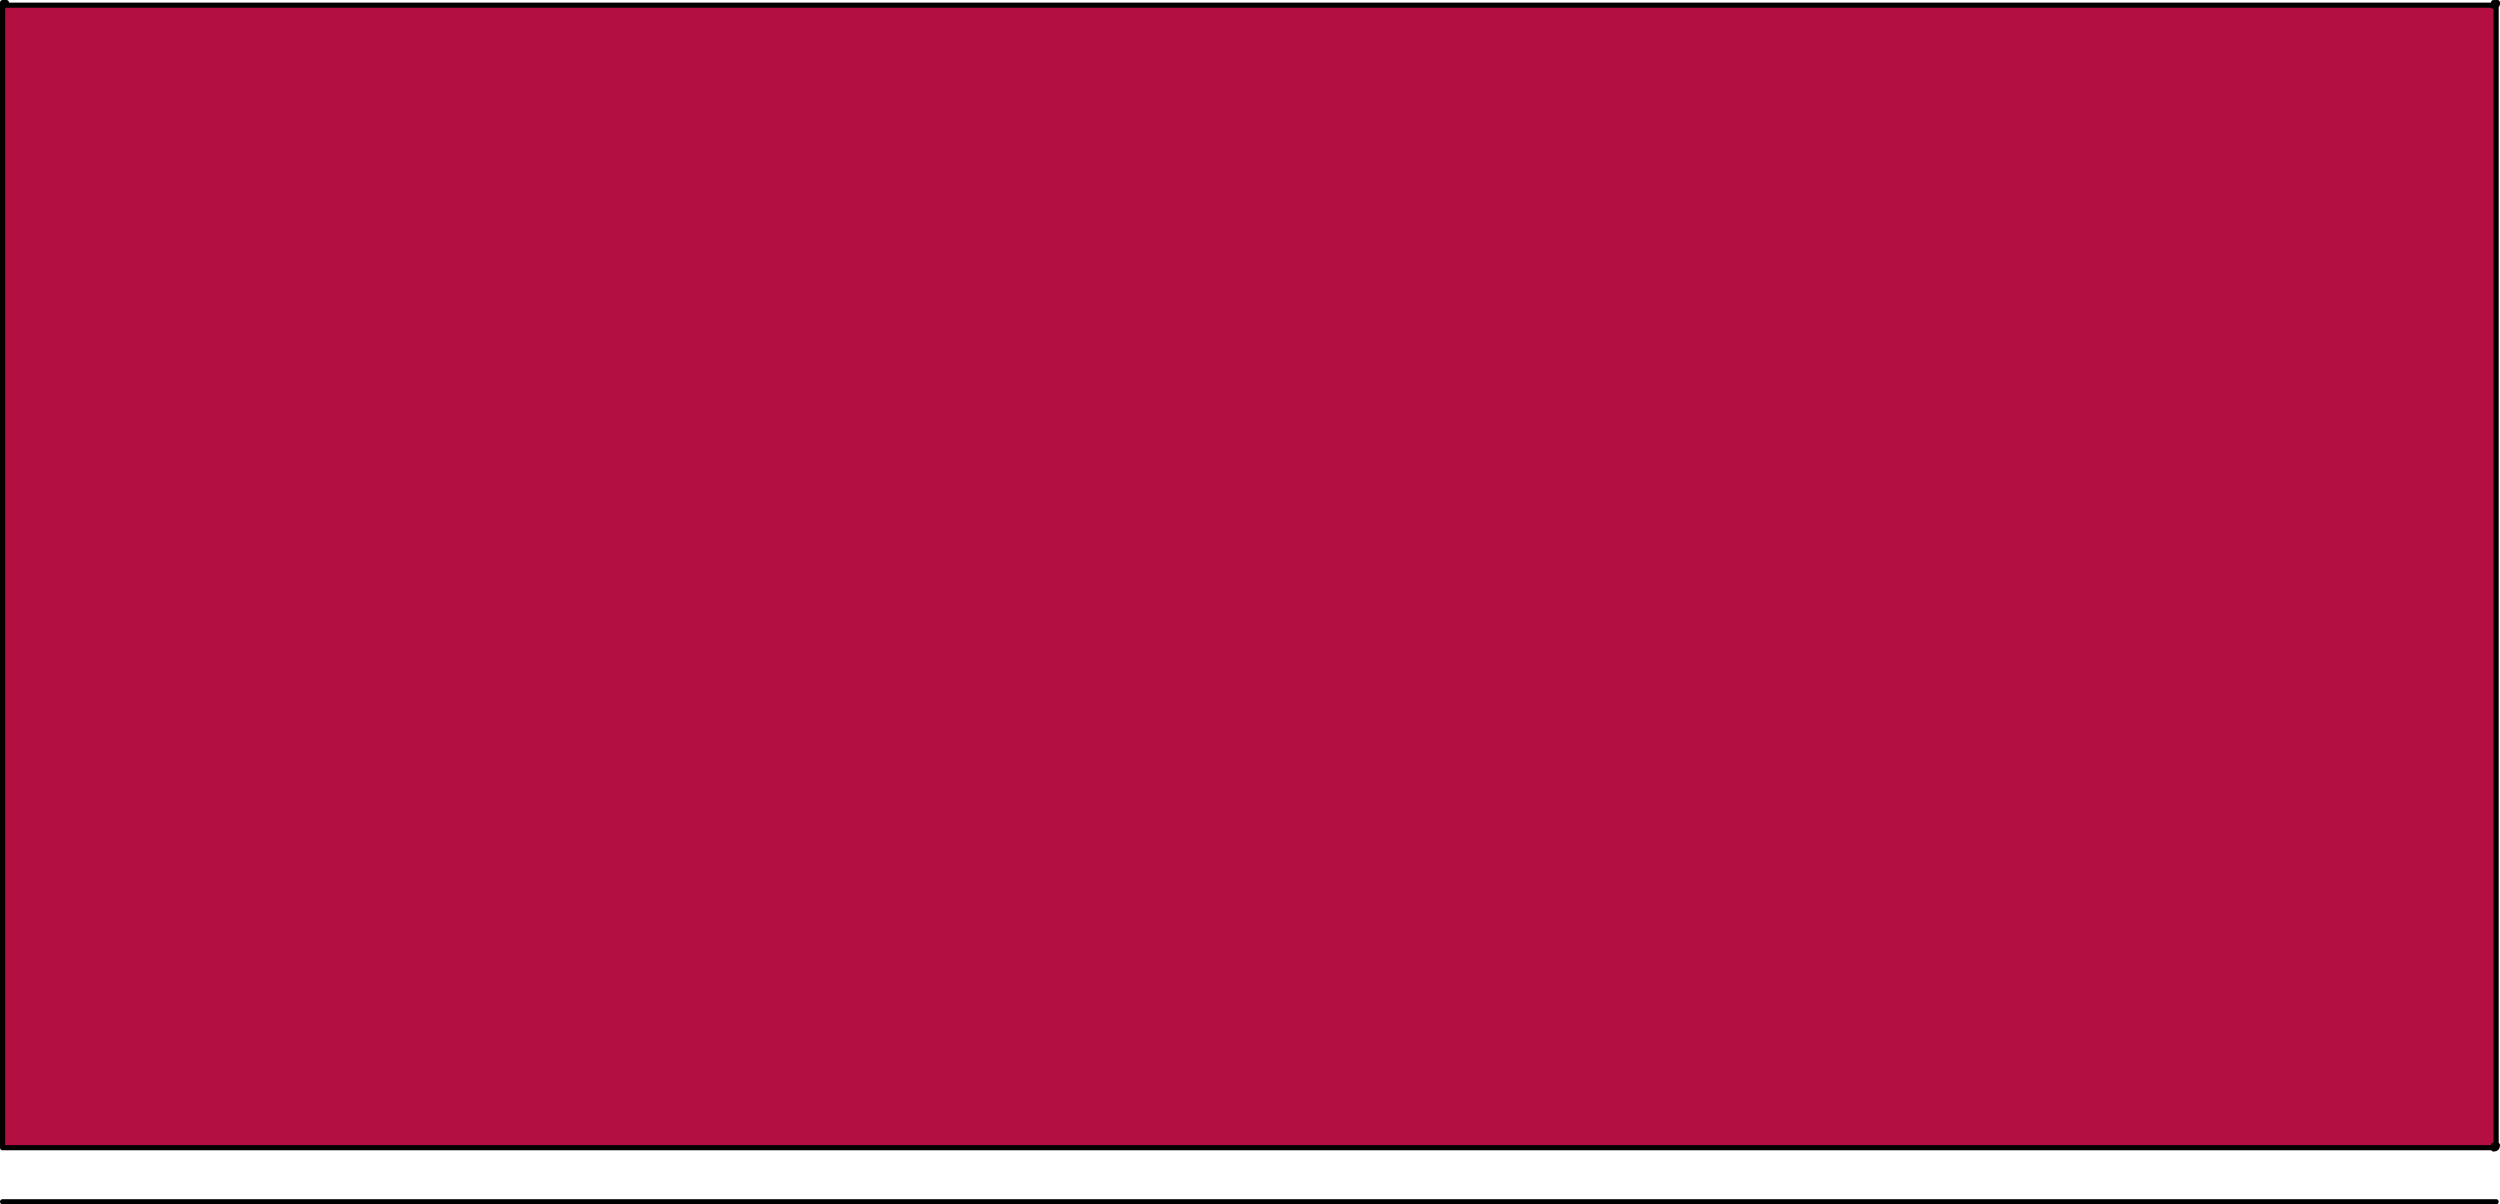 <?xml version="1.0" encoding="utf-8"?>
<!-- Generator: Adobe Illustrator 15.0.2, SVG Export Plug-In . SVG Version: 6.00 Build 0)  -->
<!DOCTYPE svg PUBLIC "-//W3C//DTD SVG 1.1//EN" "http://www.w3.org/Graphics/SVG/1.1/DTD/svg11.dtd">
<svg version="1.1" id="Layer_1" xmlns="http://www.w3.org/2000/svg" xmlns:xlink="http://www.w3.org/1999/xlink" x="0px" y="0px"
	 width="48.575px" height="23.399px" viewBox="0 0 48.575 23.399" enable-background="new 0 0 48.575 23.399" xml:space="preserve">
<path fill-rule="evenodd" clip-rule="evenodd" fill="#B30F41" d="M0.05,0.125c0.029,0,0.045-0.008,0.05-0.025h48.35v0.025h0.05
	V22.25h-0.05v0.05H0.05V0.125z"/>
<path fill-rule="evenodd" clip-rule="evenodd" fill="none" stroke="#000000" stroke-width="0.1" stroke-linecap="round" stroke-linejoin="round" stroke-miterlimit="3" d="
	M48.45,0.1V0.05h0.075v0.025c-0.002,0.018-0.011,0.035-0.025,0.05V22.25h0.025c0,0.05-0.025,0.075-0.075,0.075V22.3H0.05V0.125V0.1
	V0.05h0.075c0,0.021-0.008,0.038-0.025,0.05H48.45z M48.45,0.125c0.021,0,0.038-0.008,0.05-0.025h-0.05V0.125h0.05V0.1
	 M48.525,0.075L48.5,0.1 M48.45,22.3v-0.05h0.05v0.05H48.45z M0.05,0.125c0.029,0,0.045-0.008,0.05-0.025H0.05 M48.5,23.35H0.05"/>
</svg>

